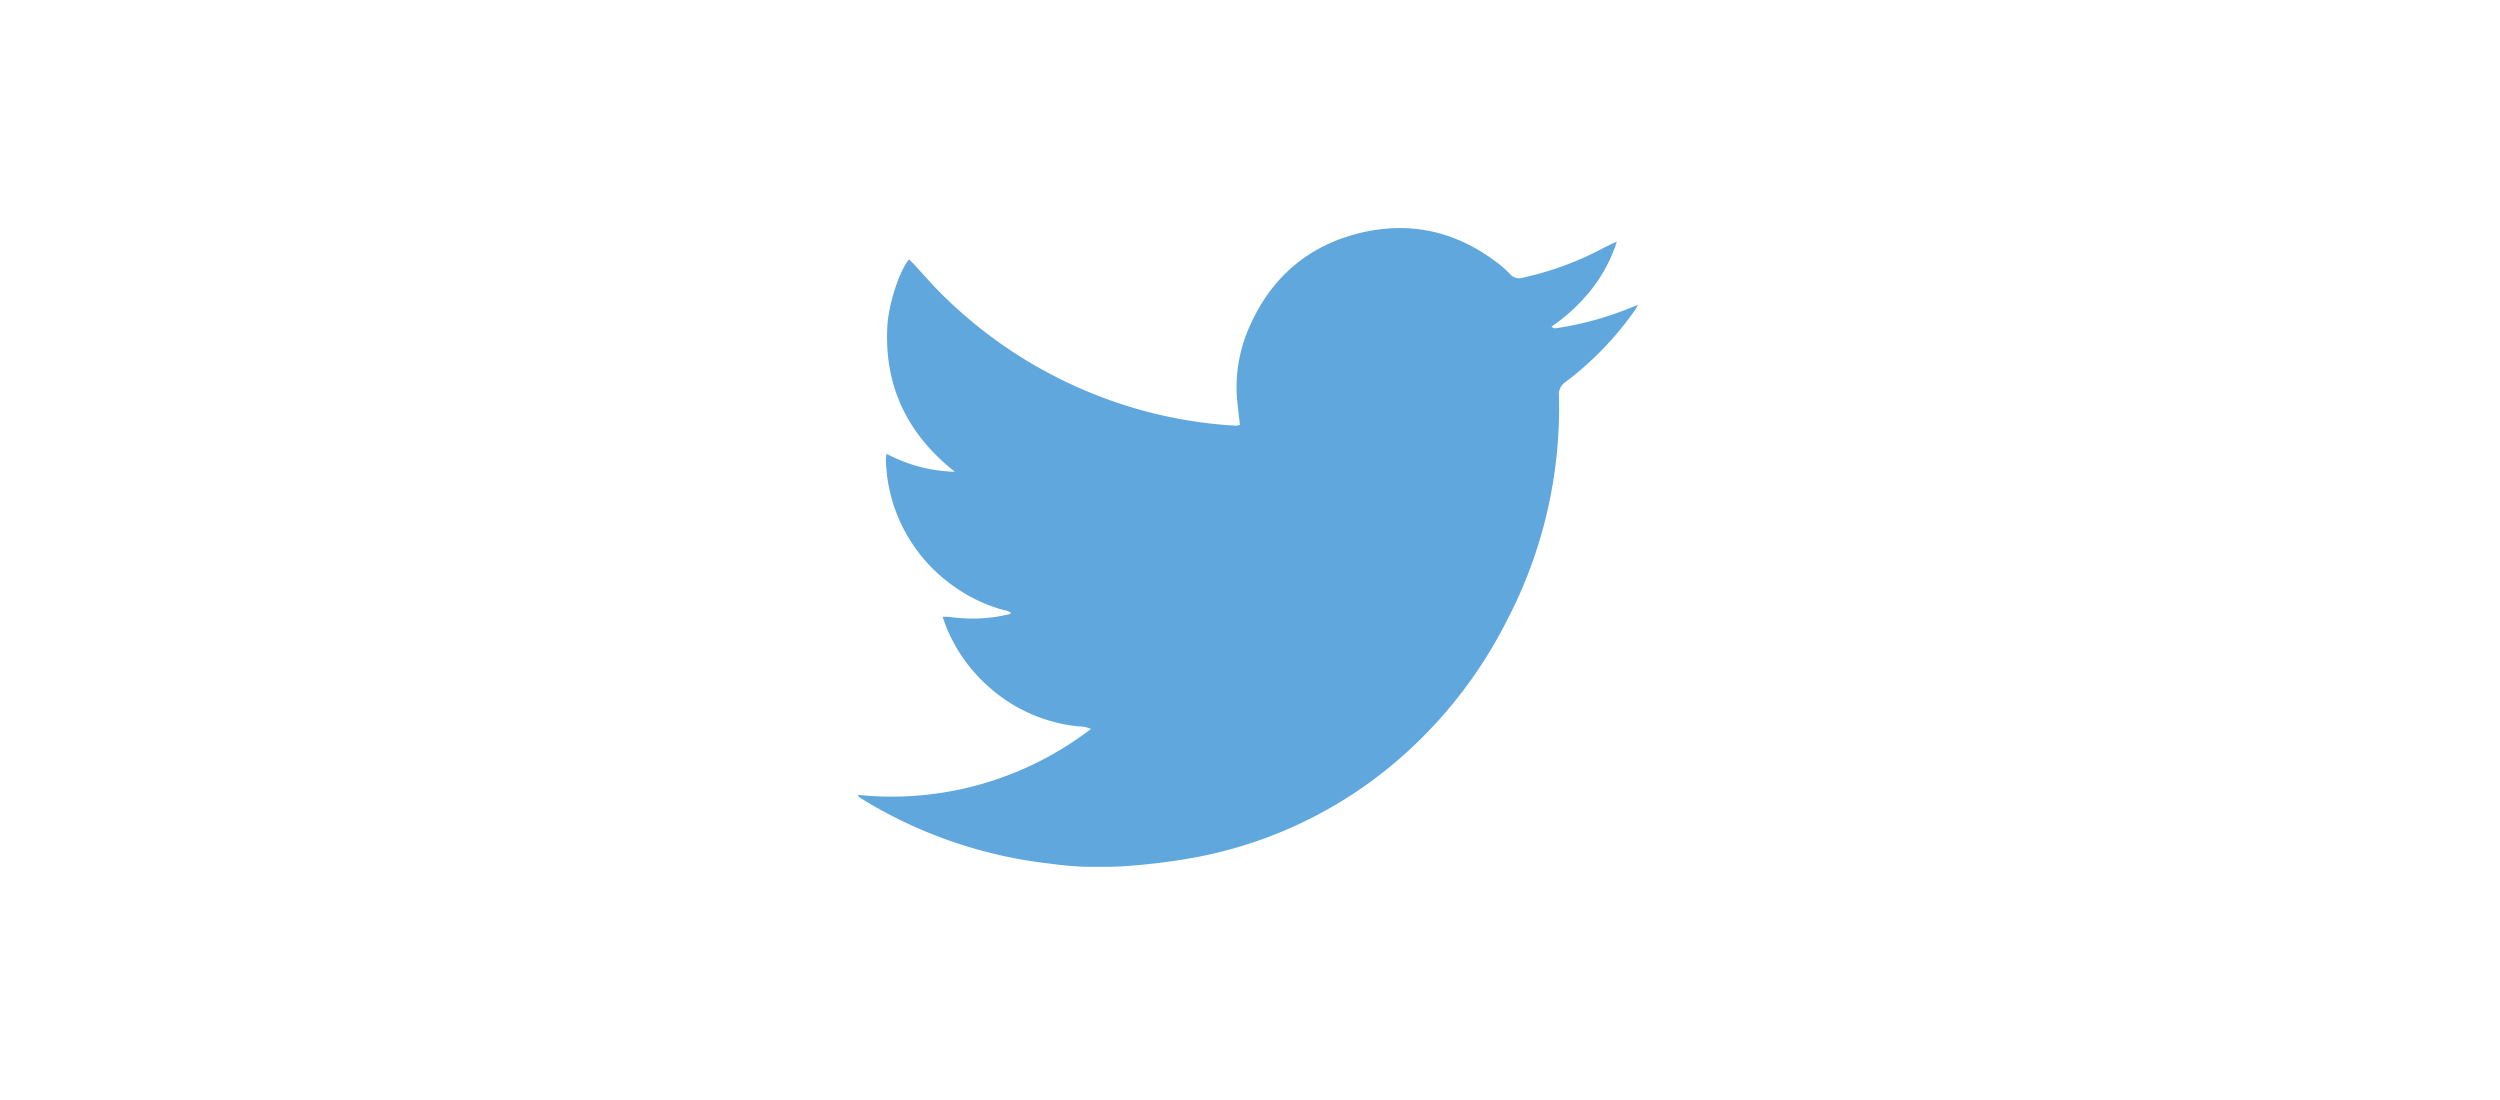 <svg id="d788c2a8-5405-4e33-b226-ae01a1bc35c9" data-name="Layer 1" xmlns="http://www.w3.org/2000/svg" xmlns:xlink="http://www.w3.org/1999/xlink" viewBox="0 0 186.4 82"><defs><symbol id="92553595-fec9-4724-89e6-ec133f0e5513" data-name="twitter" viewBox="0 0 141.82 116.17"><g id="0e26e193-3a7a-4fce-8248-23e2f90caf21" data-name="twitter"><path d="M0,103.1a59.5,59.5,0,0,0,42.29-12,4.77,4.77,0,0,0-2.07-.45A28.72,28.72,0,0,1,24,83.69,29.19,29.19,0,0,1,16.17,73c-.3-.68-.52-1.39-.85-2.28a9.39,9.39,0,0,1,1.23,0,28.76,28.76,0,0,0,10.34-.36,6.24,6.24,0,0,0,.61-.15,1.38,1.38,0,0,0,.28-.2,2.28,2.28,0,0,0-1.2-.49,28.28,28.28,0,0,1-9.14-4.31A29,29,0,0,1,5.31,45.72,35,35,0,0,1,5,42.23a8.31,8.31,0,0,1,.12-1.17,27.84,27.84,0,0,0,12.43,3.27C8.92,37.51,4.64,28.75,5.28,17.71c.22-3.77,2.13-9.89,3.94-12,.35.35.69.68,1,1,1.82,2,3.56,4,5.48,5.85A82.81,82.81,0,0,0,44.88,31a81.75,81.75,0,0,0,21.46,4.79c.83.07,1.66.12,2.5.16a2,2,0,0,0,.55-.17c-.15-1.25-.29-2.49-.43-3.72a26.92,26.92,0,0,1,2.12-14C75.08,8.88,82,3,91.79.77c9-2,17.15,0,24.44,5.58a18.26,18.26,0,0,1,2.25,2,2.21,2.21,0,0,0,2.36.69,58.47,58.47,0,0,0,11.85-4c1.36-.64,2.69-1.35,4-2,.32-.16.65-.29,1.24-.55a28,28,0,0,1-4.69,8.78,32.79,32.79,0,0,1-7.2,6.66c.48.47.94.27,1.35.21a58.16,58.16,0,0,0,12.67-3.48l1.74-.69c-.31.52-.46.81-.64,1.06A58,58,0,0,1,128.6,28a2.7,2.7,0,0,0-1.2,2.53,83.47,83.47,0,0,1-9.63,41.17,82.43,82.43,0,0,1-18.1,23.68,78.48,78.48,0,0,1-38,19A112.61,112.61,0,0,1,49.15,116c-2.63.23-5.25.17-7.87.16a59.35,59.35,0,0,1-6.35-.56,83,83,0,0,1-23.43-6.16A81.37,81.37,0,0,1,.6,103.79c-.21-.13-.4-.29-.6-.43Z" fill="#5fa7dc"/></g></symbol></defs><title>twitter</title><use width="141.82" height="116.17" transform="translate(64 17) scale(0.41 0.41)" xlink:href="#92553595-fec9-4724-89e6-ec133f0e5513"/></svg>